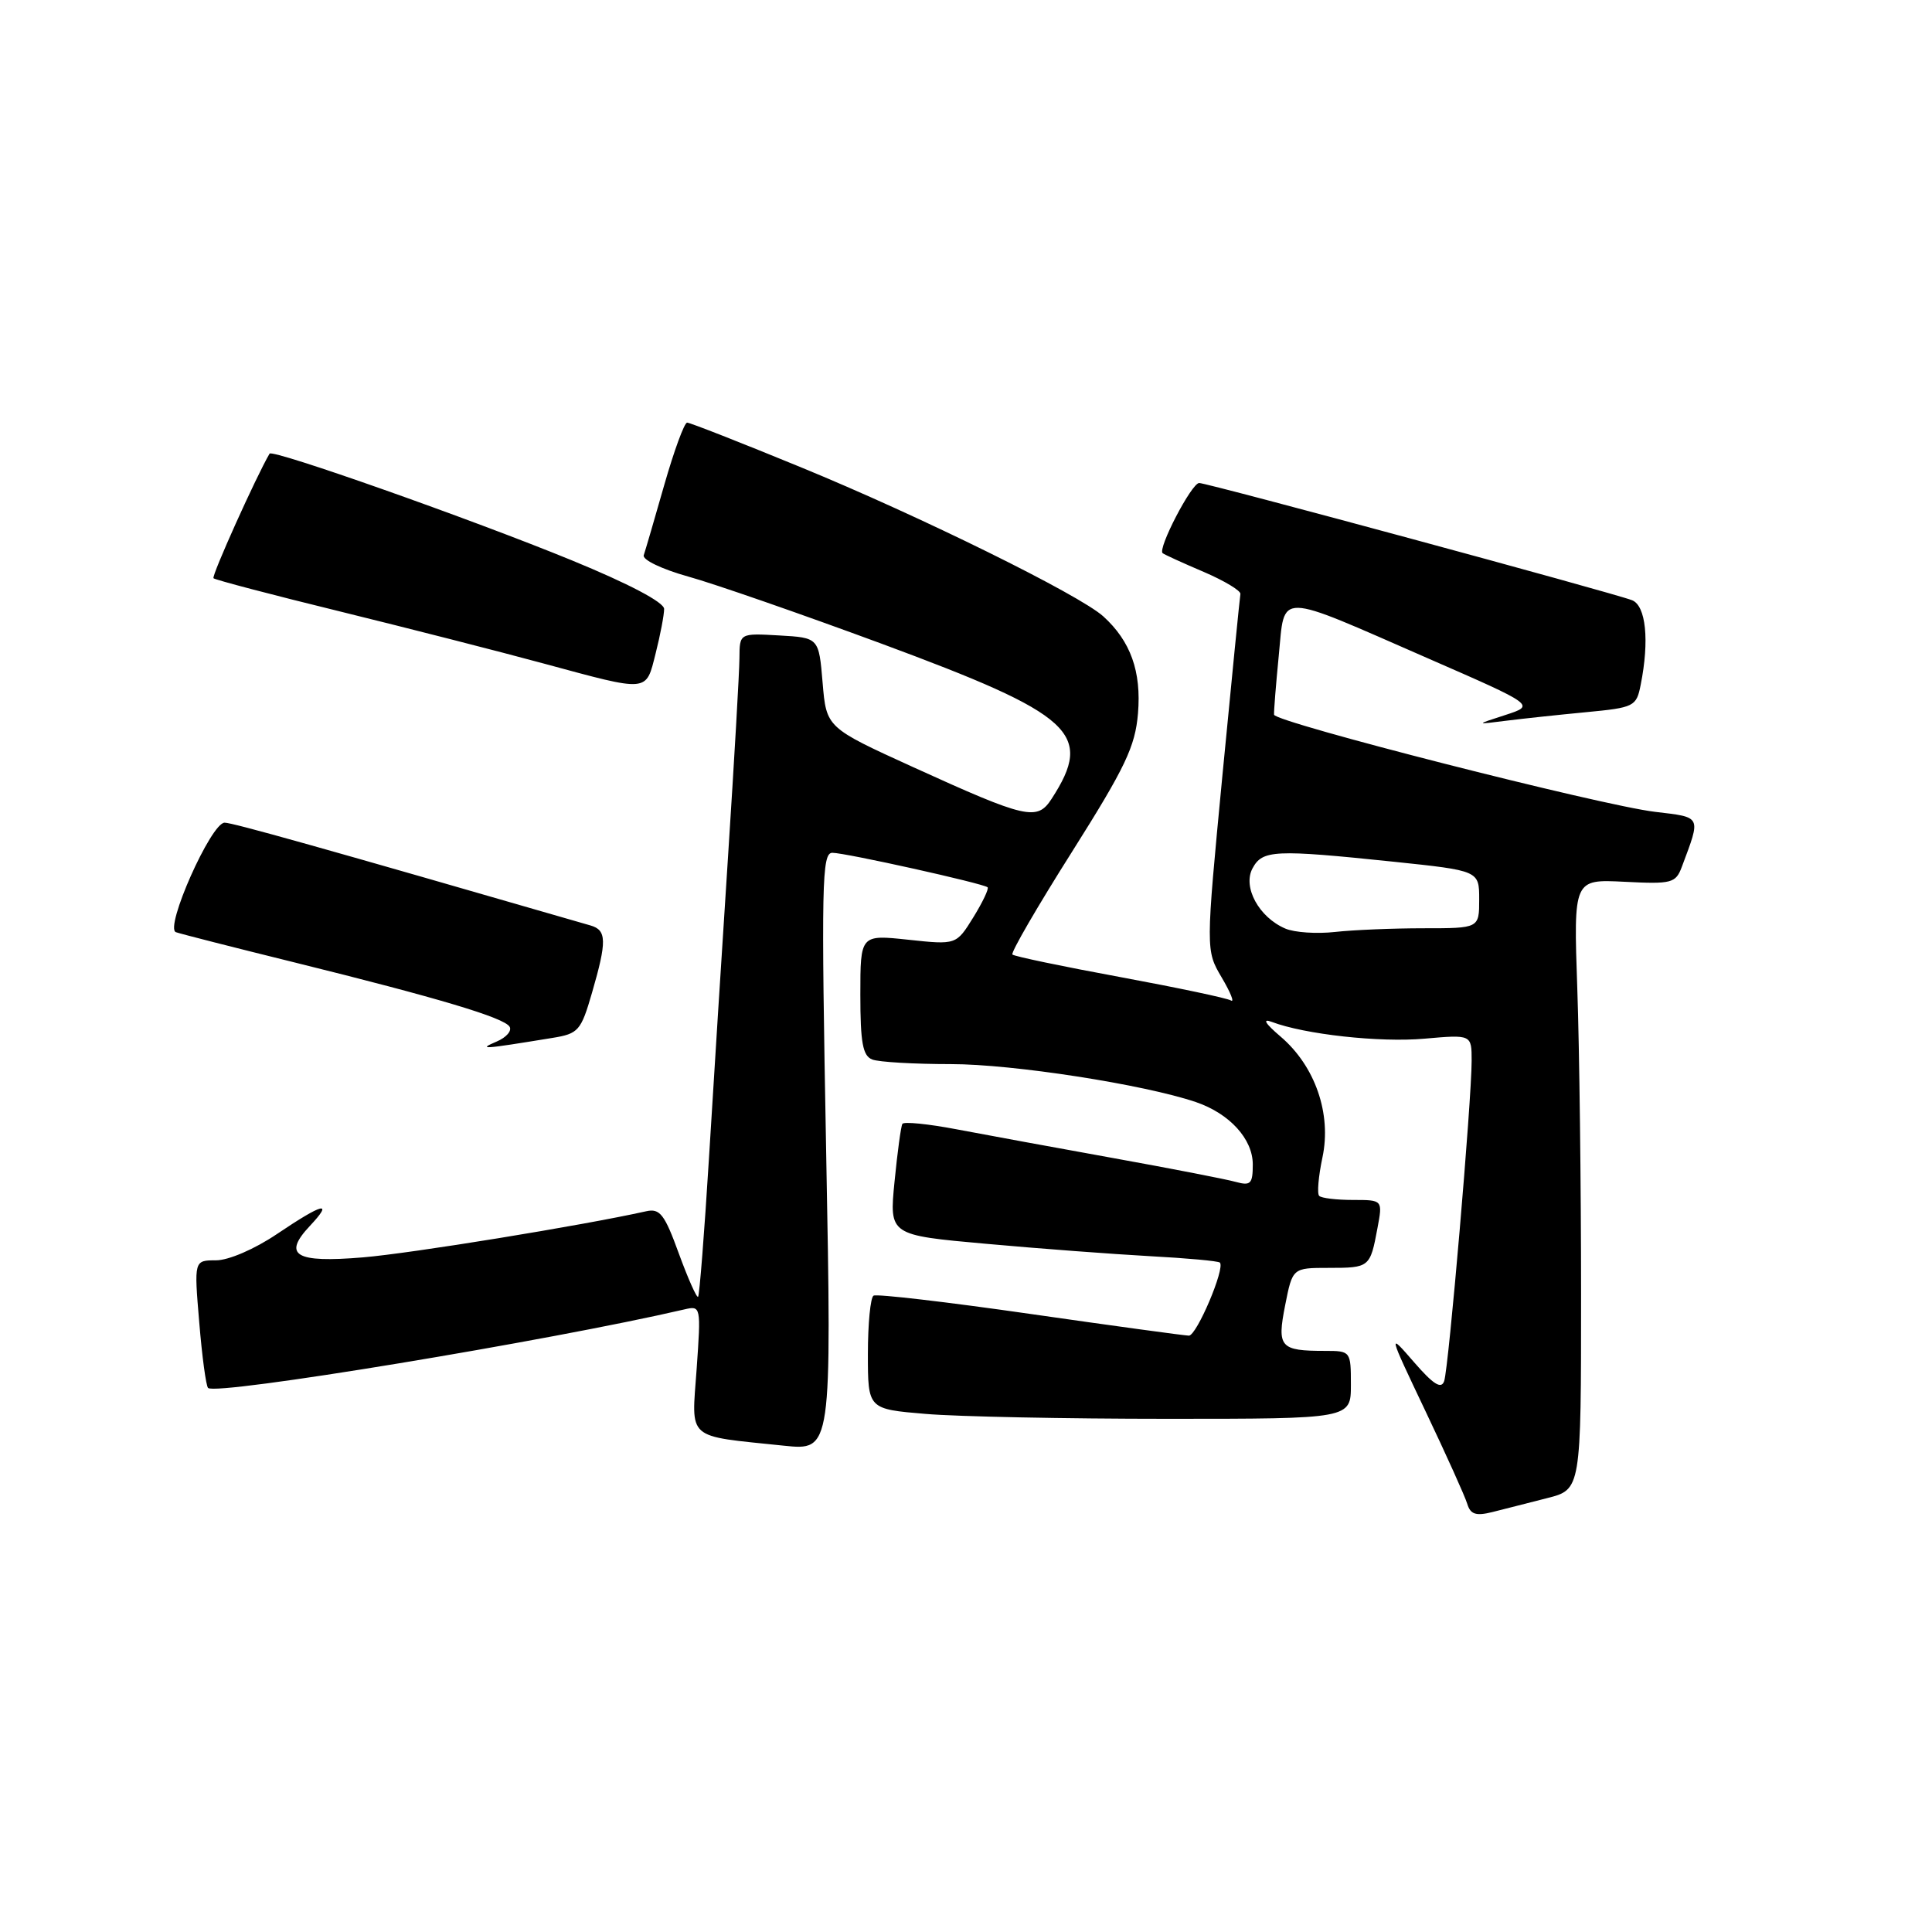 <?xml version="1.0" encoding="UTF-8" standalone="no"?>
<!DOCTYPE svg PUBLIC "-//W3C//DTD SVG 1.1//EN" "http://www.w3.org/Graphics/SVG/1.1/DTD/svg11.dtd" >
<svg xmlns="http://www.w3.org/2000/svg" xmlns:xlink="http://www.w3.org/1999/xlink" version="1.1" viewBox="0 0 256 256">
 <g >
 <path fill="currentColor"
d=" M 205.00 198.51 C 209.50 197.37 209.50 197.37 209.50 171.43 C 209.50 157.17 209.28 138.97 209.00 131.00 C 208.50 116.50 208.50 116.50 215.24 116.84 C 221.54 117.16 222.04 117.03 222.86 114.84 C 225.40 108.04 225.54 108.32 219.28 107.57 C 212.09 106.71 168.92 95.70 168.82 94.70 C 168.78 94.30 169.06 90.79 169.44 86.90 C 170.28 78.37 168.88 78.35 189.27 87.26 C 203.44 93.45 203.44 93.45 199.47 94.74 C 195.50 96.02 195.50 96.02 199.50 95.51 C 201.70 95.23 206.49 94.72 210.15 94.37 C 216.55 93.76 216.83 93.62 217.40 90.74 C 218.57 84.88 218.10 80.25 216.25 79.53 C 213.73 78.55 160.00 64.00 158.90 64.00 C 157.89 64.00 153.35 72.74 154.06 73.30 C 154.30 73.49 156.75 74.61 159.50 75.78 C 162.25 76.96 164.44 78.28 164.36 78.71 C 164.28 79.15 163.21 89.94 161.98 102.71 C 159.76 125.92 159.76 125.92 161.88 129.52 C 163.05 131.50 163.60 132.87 163.11 132.57 C 162.62 132.26 156.00 130.87 148.40 129.46 C 140.80 128.06 134.38 126.72 134.15 126.48 C 133.91 126.24 137.46 120.12 142.04 112.88 C 149.12 101.66 150.42 98.93 150.79 94.52 C 151.25 88.97 149.81 84.95 146.19 81.67 C 143.03 78.81 121.92 68.40 106.11 61.91 C 98.20 58.66 91.42 56.00 91.05 56.00 C 90.68 56.00 89.32 59.71 88.02 64.25 C 86.73 68.79 85.50 72.98 85.30 73.57 C 85.09 74.17 87.73 75.43 91.17 76.39 C 94.61 77.34 106.17 81.36 116.86 85.31 C 142.28 94.72 144.97 97.16 139.35 105.84 C 137.43 108.81 136.05 108.50 121.00 101.65 C 109.50 96.41 109.50 96.41 109.00 90.46 C 108.50 84.50 108.50 84.50 103.25 84.20 C 98.00 83.90 98.00 83.90 97.98 87.20 C 97.97 89.01 97.30 100.62 96.50 113.00 C 95.70 125.38 94.54 143.60 93.94 153.50 C 93.33 163.40 92.68 171.65 92.50 171.83 C 92.32 172.02 91.17 169.43 89.95 166.10 C 88.06 160.89 87.44 160.09 85.62 160.50 C 77.20 162.38 54.49 166.08 48.07 166.61 C 39.13 167.36 37.40 166.33 41.07 162.43 C 44.25 159.04 42.81 159.40 36.72 163.50 C 33.75 165.51 30.29 167.00 28.62 167.00 C 25.71 167.00 25.71 167.00 26.40 175.21 C 26.77 179.72 27.30 183.64 27.57 183.91 C 28.62 184.95 72.75 177.67 90.70 173.50 C 92.87 172.99 92.89 173.11 92.31 181.38 C 91.63 190.96 90.76 190.19 103.86 191.56 C 110.21 192.22 110.21 192.22 109.47 152.61 C 108.81 117.08 108.89 113.00 110.29 113.00 C 112.02 113.00 130.29 117.06 130.86 117.57 C 131.06 117.75 130.21 119.54 128.97 121.55 C 126.71 125.20 126.71 125.20 120.36 124.52 C 114.00 123.84 114.00 123.84 114.00 131.81 C 114.00 138.16 114.32 139.91 115.58 140.39 C 116.45 140.73 121.14 141.00 126.01 141.00 C 134.22 141.00 151.59 143.70 158.46 146.03 C 162.92 147.55 166.00 150.92 166.00 154.29 C 166.00 156.86 165.72 157.15 163.75 156.61 C 162.51 156.26 155.20 154.84 147.50 153.45 C 139.80 152.06 130.44 150.34 126.70 149.63 C 122.97 148.92 119.75 148.60 119.57 148.92 C 119.38 149.24 118.91 152.69 118.53 156.58 C 117.83 163.66 117.83 163.66 130.67 164.81 C 137.72 165.45 147.49 166.18 152.38 166.45 C 157.26 166.71 161.43 167.09 161.64 167.30 C 162.37 168.03 158.56 177.00 157.53 176.98 C 156.97 176.97 147.50 175.68 136.50 174.10 C 125.50 172.52 116.16 171.43 115.75 171.68 C 115.34 171.92 115.00 175.40 115.00 179.41 C 115.00 186.71 115.00 186.71 122.65 187.35 C 126.86 187.71 141.26 188.00 154.65 188.00 C 179.00 188.00 179.00 188.00 179.00 183.50 C 179.00 179.04 178.97 179.00 175.58 179.00 C 169.61 179.00 169.19 178.52 170.29 172.95 C 171.27 168.00 171.27 168.00 176.07 168.00 C 181.47 168.00 181.55 167.94 182.52 162.74 C 183.22 159.00 183.22 159.00 179.28 159.00 C 177.11 159.00 175.09 158.76 174.80 158.46 C 174.50 158.17 174.70 155.88 175.23 153.37 C 176.46 147.60 174.27 141.26 169.68 137.35 C 167.65 135.62 167.22 134.92 168.50 135.40 C 172.86 137.06 182.82 138.16 188.75 137.63 C 195.00 137.08 195.00 137.08 195.00 140.56 C 195.00 145.82 191.96 181.28 191.36 183.00 C 190.98 184.11 189.94 183.46 187.37 180.50 C 183.90 176.50 183.90 176.50 188.89 187.00 C 191.64 192.78 194.13 198.30 194.42 199.27 C 194.84 200.66 195.56 200.90 197.73 200.36 C 199.25 199.97 202.53 199.15 205.00 198.51 Z  M 73.19 137.53 C 76.65 136.97 76.98 136.59 78.44 131.56 C 80.43 124.70 80.40 123.25 78.25 122.63 C 42.47 112.28 30.80 109.00 29.76 109.01 C 27.97 109.01 21.76 122.98 23.31 123.52 C 23.96 123.75 31.02 125.55 39.00 127.52 C 58.08 132.24 66.78 134.84 67.52 136.04 C 67.86 136.58 67.09 137.47 65.81 138.01 C 63.30 139.09 63.82 139.06 73.19 137.53 Z  M 86.88 86.56 C 87.50 84.11 88.00 81.47 88.00 80.69 C 88.00 79.81 83.33 77.35 75.75 74.24 C 62.43 68.78 36.09 59.48 35.72 60.11 C 33.98 63.06 28.00 76.33 28.29 76.62 C 28.50 76.83 36.06 78.82 45.09 81.03 C 54.11 83.25 66.22 86.34 72.00 87.91 C 86.12 91.73 85.56 91.78 86.88 86.56 Z  M 170.31 123.04 C 166.82 121.55 164.64 117.55 165.96 115.07 C 167.28 112.61 168.85 112.54 184.64 114.18 C 196.00 115.37 196.00 115.37 196.00 119.18 C 196.00 123.00 196.00 123.00 188.64 123.00 C 184.59 123.00 179.30 123.22 176.89 123.49 C 174.48 123.76 171.51 123.56 170.31 123.04 Z "/>
</g>
</svg>